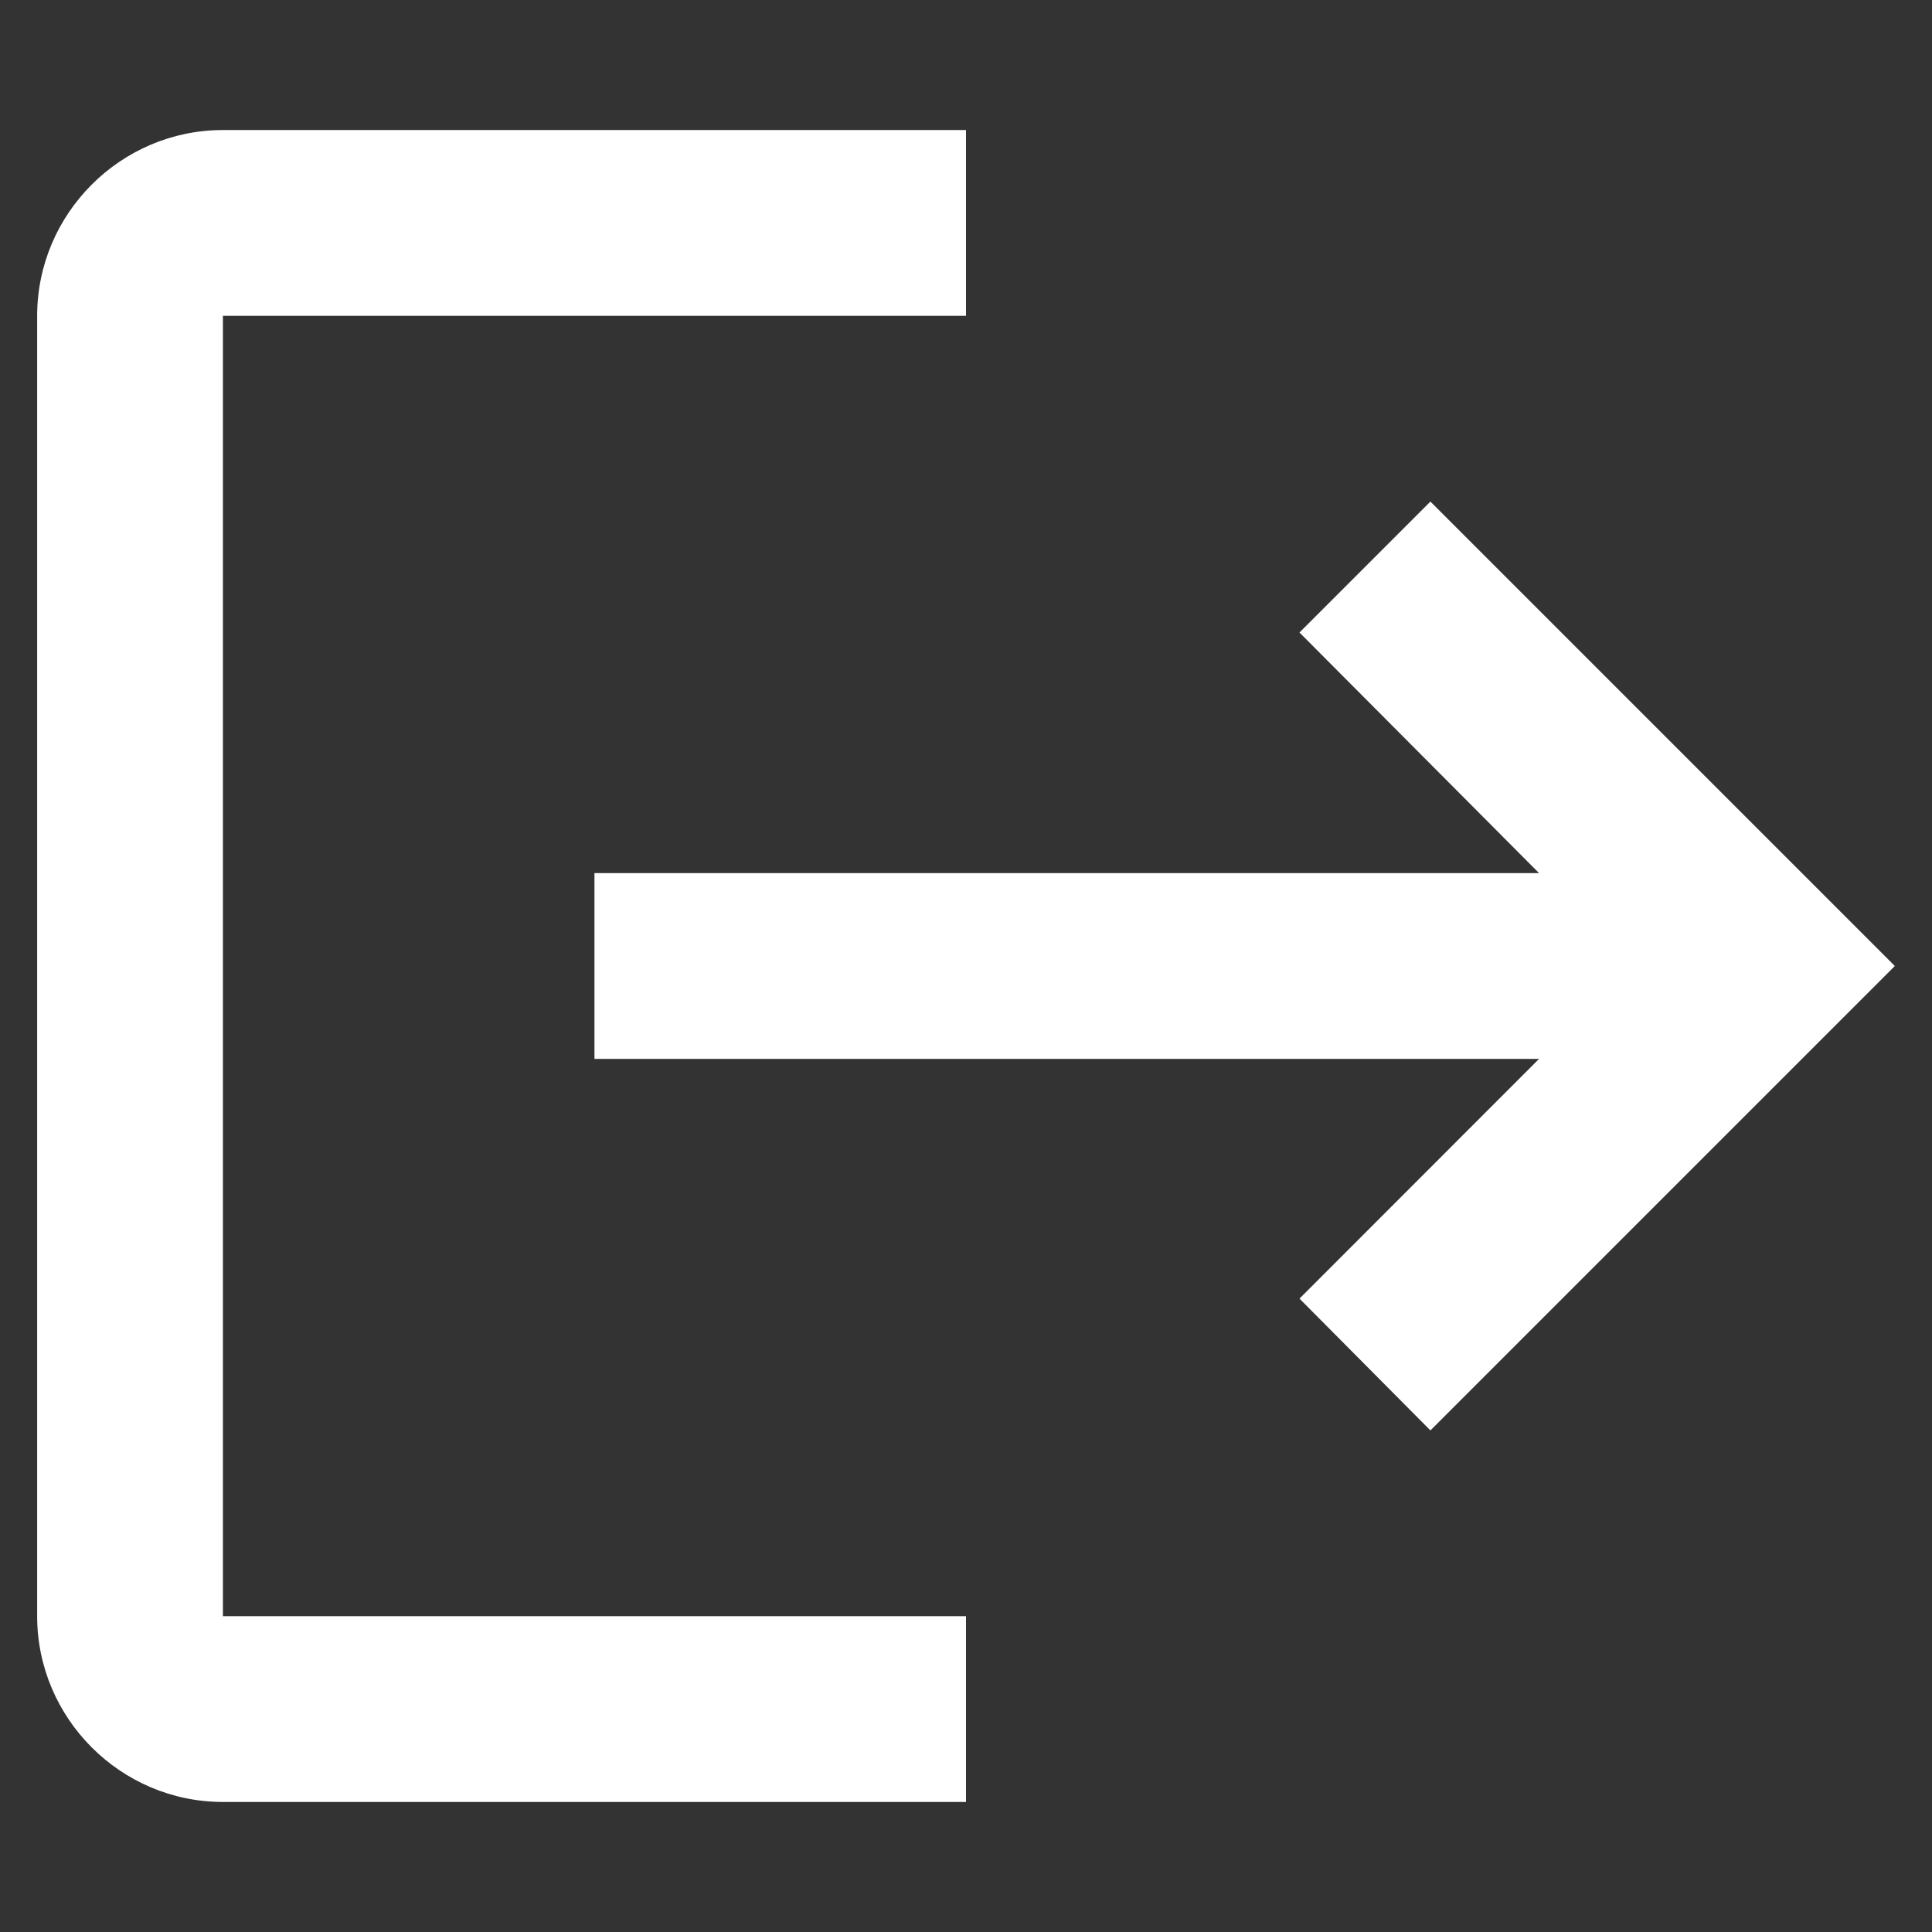 <svg width="13" height="13" viewBox="0 0 13 13" fill="none" xmlns="http://www.w3.org/2000/svg">
<rect x="0" y="0" width="13" height="13" fill="#333333" stroke="none"/>
<path d="M9.625 3.375L8.744 4.256L10.356 5.875H4V7.125H10.356L8.744 8.738L9.625 9.625L12.75 6.5L9.625 3.375ZM1.5 2.125H6.5V0.875H1.5C0.812 0.875 0.25 1.438 0.25 2.125V10.875C0.25 11.562 0.812 12.125 1.5 12.125H6.5V10.875H1.5V2.125Z" fill="white"/>
</svg>
